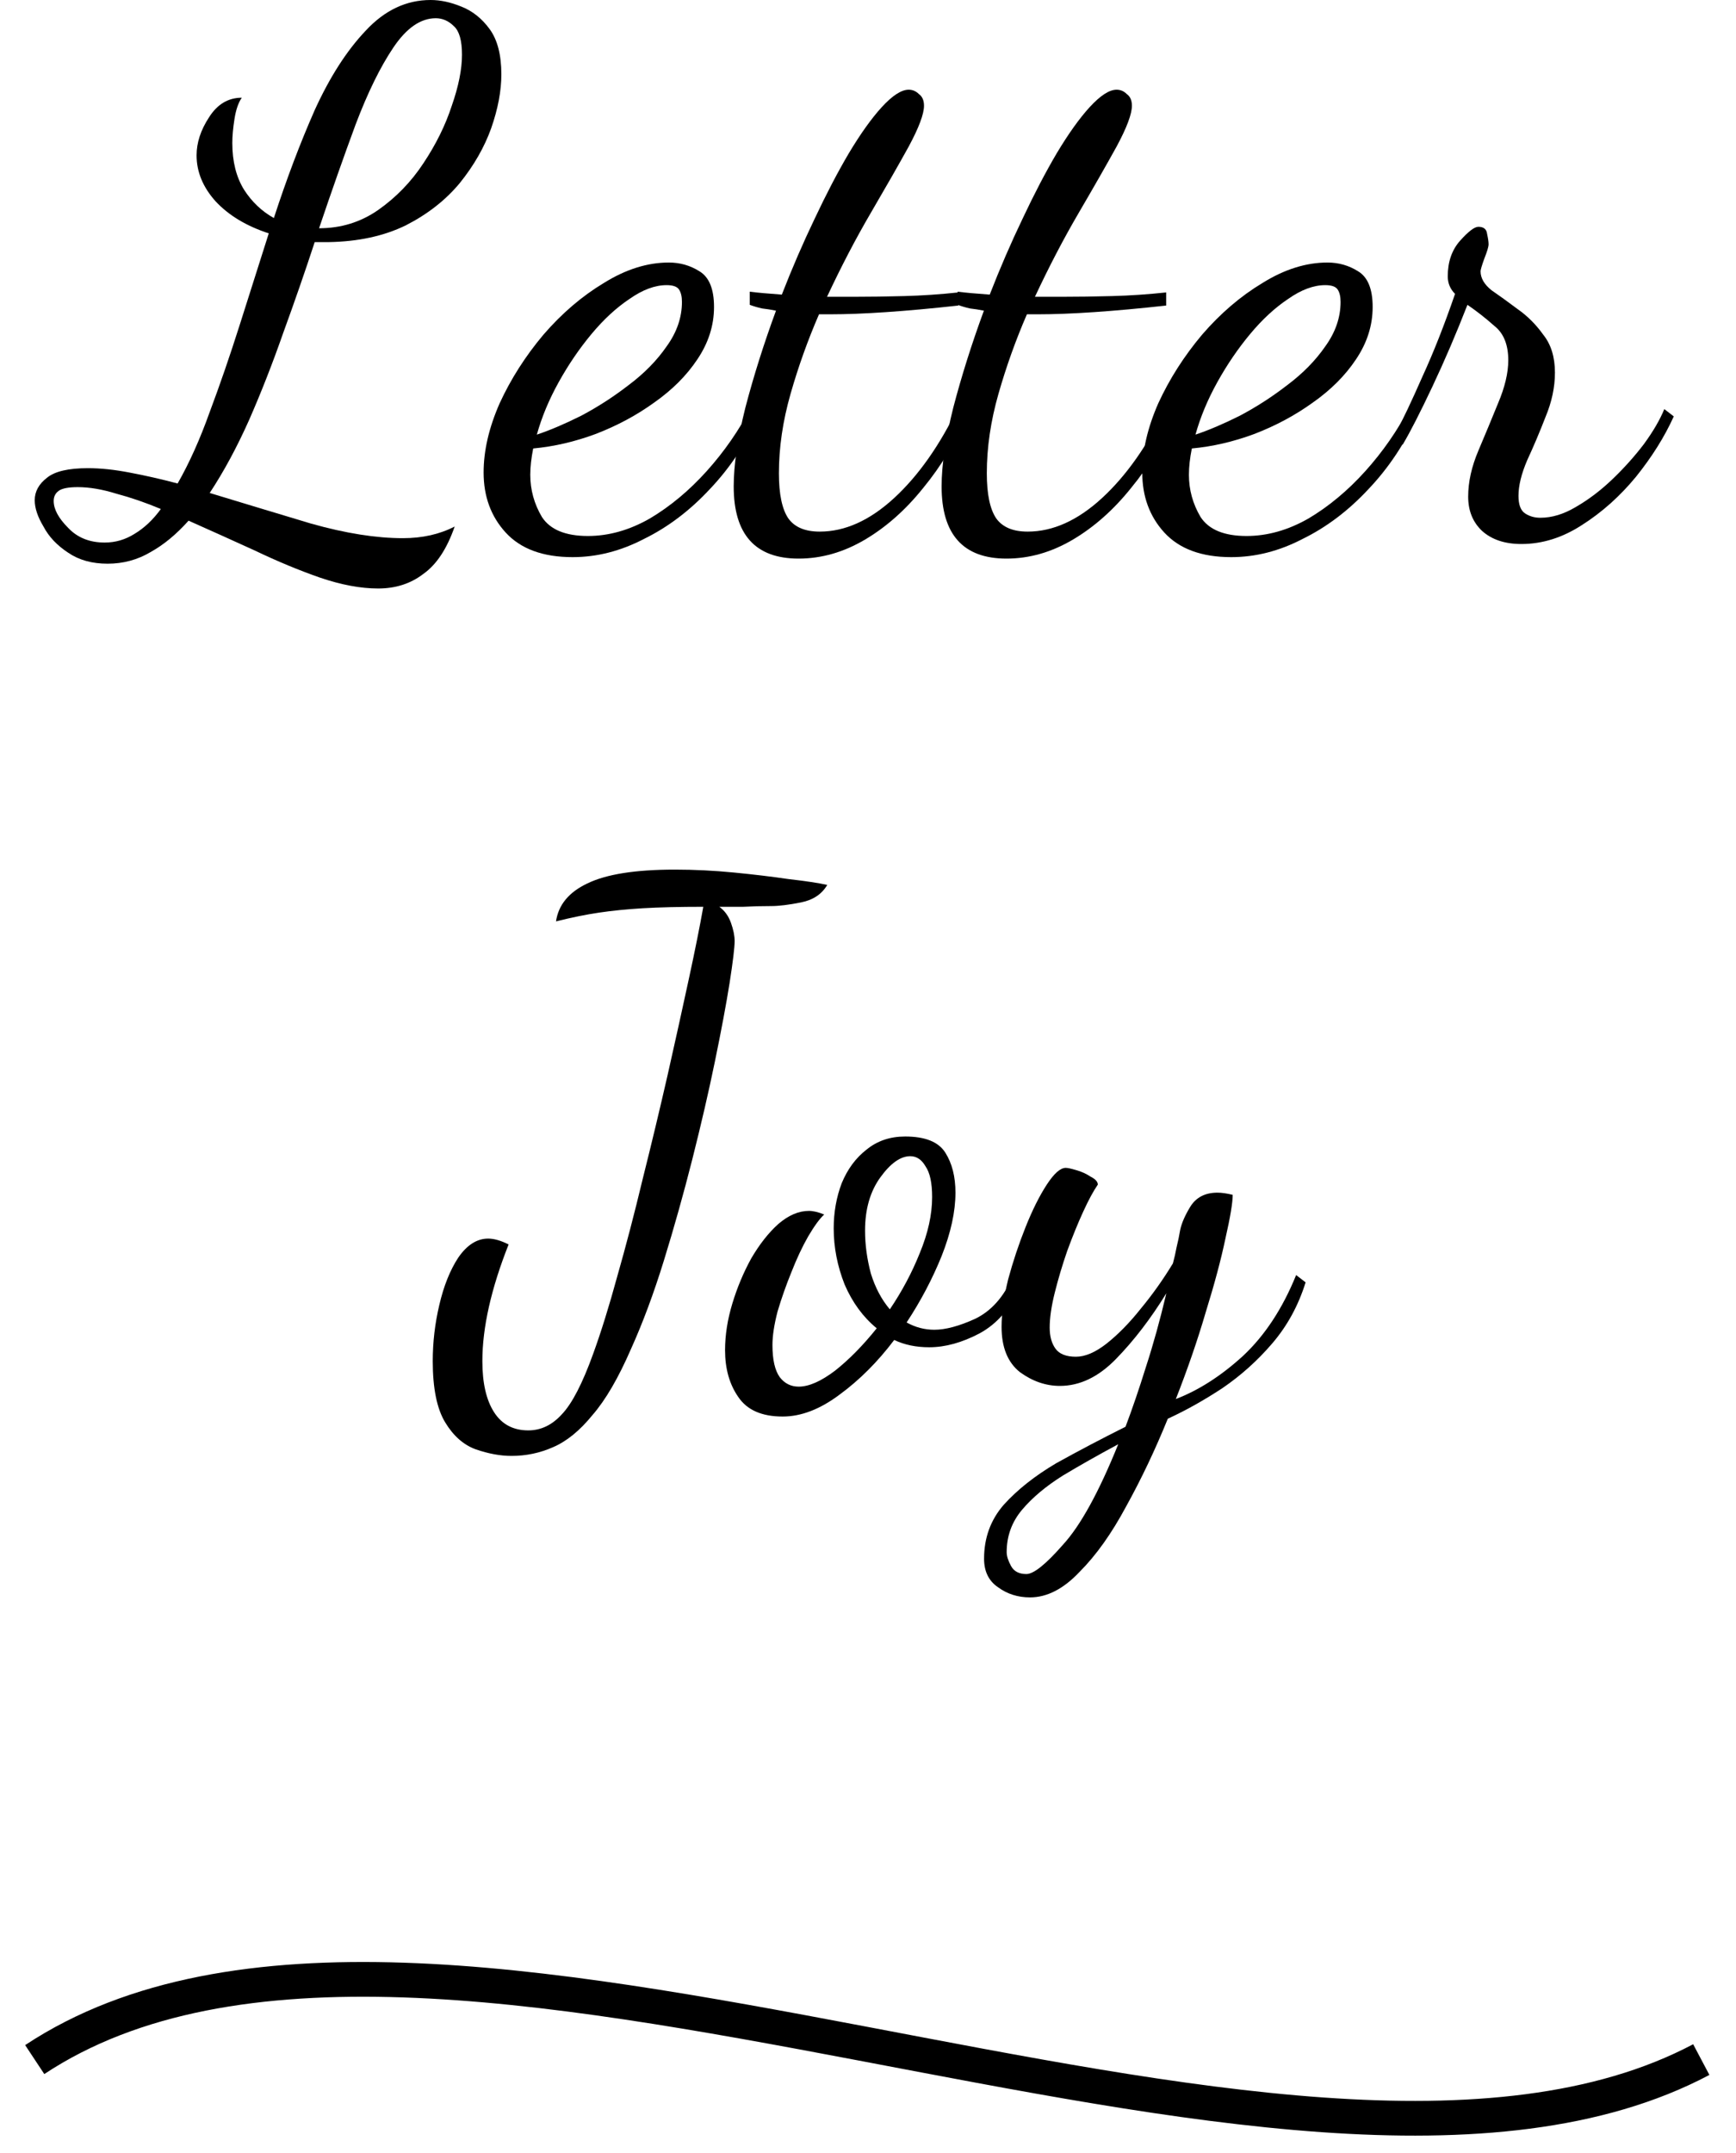 <svg width="50" height="62" viewBox="0 0 50 62" fill="none" xmlns="http://www.w3.org/2000/svg">
<path d="M1 59.31C12.374 51.789 37.132 65.589 49 59.31" stroke="currentColor"/>
<path d="M10.891 16.947C10.387 16.947 9.827 16.842 9.211 16.632C8.609 16.422 7.986 16.163 7.342 15.855C6.698 15.561 6.061 15.274 5.431 14.994C5.081 15.386 4.717 15.687 4.339 15.897C3.961 16.121 3.548 16.233 3.1 16.233C2.652 16.233 2.274 16.128 1.966 15.918C1.644 15.708 1.406 15.456 1.252 15.162C1.084 14.882 1 14.63 1 14.406C1 14.154 1.119 13.937 1.357 13.755C1.581 13.573 1.973 13.482 2.533 13.482C2.897 13.482 3.296 13.524 3.73 13.608C4.178 13.692 4.64 13.797 5.116 13.923C5.452 13.335 5.76 12.649 6.04 11.865C6.334 11.081 6.621 10.248 6.901 9.366C7.181 8.484 7.461 7.602 7.741 6.72C7.097 6.51 6.586 6.202 6.208 5.796C5.844 5.39 5.662 4.949 5.662 4.473C5.662 4.109 5.781 3.745 6.019 3.381C6.257 3.003 6.572 2.814 6.964 2.814C6.866 2.954 6.796 3.157 6.754 3.423C6.712 3.689 6.691 3.92 6.691 4.116C6.691 4.648 6.803 5.096 7.027 5.46C7.251 5.81 7.538 6.083 7.888 6.279C8.252 5.159 8.644 4.123 9.064 3.171C9.498 2.219 9.988 1.456 10.534 0.882C11.08 0.294 11.703 0 12.403 0C12.683 0 12.977 0.063 13.285 0.189C13.607 0.315 13.88 0.532 14.104 0.84C14.328 1.148 14.44 1.582 14.44 2.142C14.44 2.618 14.342 3.136 14.146 3.696C13.95 4.242 13.649 4.767 13.243 5.271C12.837 5.761 12.319 6.167 11.689 6.489C11.059 6.797 10.317 6.958 9.463 6.972H9.064C8.784 7.826 8.483 8.694 8.161 9.576C7.853 10.458 7.524 11.298 7.174 12.096C6.824 12.88 6.446 13.58 6.04 14.196C7.006 14.49 7.979 14.784 8.959 15.078C9.953 15.358 10.835 15.498 11.605 15.498C12.165 15.498 12.662 15.386 13.096 15.162C12.872 15.806 12.571 16.261 12.193 16.527C11.829 16.807 11.395 16.947 10.891 16.947ZM9.19 6.573C9.82 6.573 10.387 6.398 10.891 6.048C11.409 5.684 11.843 5.236 12.193 4.704C12.557 4.158 12.83 3.605 13.012 3.045C13.208 2.485 13.306 1.995 13.306 1.575C13.306 1.169 13.229 0.896 13.075 0.756C12.921 0.602 12.746 0.525 12.55 0.525C12.116 0.525 11.71 0.805 11.332 1.365C10.954 1.925 10.59 2.667 10.24 3.591C9.904 4.501 9.554 5.495 9.19 6.573ZM3.016 15.624C3.324 15.624 3.611 15.54 3.877 15.372C4.157 15.204 4.409 14.966 4.633 14.658C4.199 14.476 3.772 14.329 3.352 14.217C2.946 14.091 2.575 14.028 2.239 14.028C1.973 14.028 1.791 14.063 1.693 14.133C1.595 14.203 1.546 14.301 1.546 14.427C1.546 14.665 1.686 14.924 1.966 15.204C2.232 15.484 2.582 15.624 3.016 15.624Z" fill="currentColor"/>
<path d="M16.491 16.044C15.637 16.044 14.993 15.806 14.559 15.33C14.139 14.868 13.929 14.294 13.929 13.608C13.929 12.978 14.083 12.313 14.391 11.613C14.713 10.913 15.133 10.255 15.651 9.639C16.183 9.023 16.764 8.526 17.394 8.148C18.024 7.756 18.647 7.56 19.263 7.56C19.585 7.56 19.879 7.644 20.145 7.812C20.425 7.98 20.565 8.323 20.565 8.841C20.565 9.373 20.404 9.877 20.082 10.353C19.774 10.815 19.361 11.228 18.843 11.592C18.339 11.956 17.779 12.257 17.163 12.495C16.561 12.719 15.959 12.859 15.357 12.915C15.329 13.055 15.308 13.188 15.294 13.314C15.28 13.44 15.273 13.559 15.273 13.671C15.273 14.105 15.385 14.511 15.609 14.889C15.847 15.253 16.288 15.435 16.932 15.435C17.534 15.435 18.129 15.267 18.717 14.931C19.305 14.581 19.851 14.126 20.355 13.566C20.859 13.006 21.286 12.39 21.636 11.718L21.888 11.907C21.51 12.747 21.027 13.475 20.439 14.091C19.865 14.707 19.235 15.183 18.549 15.519C17.877 15.869 17.191 16.044 16.491 16.044ZM15.462 12.516C15.84 12.39 16.267 12.208 16.743 11.97C17.219 11.718 17.674 11.424 18.108 11.088C18.556 10.752 18.92 10.381 19.2 9.975C19.494 9.569 19.641 9.142 19.641 8.694C19.641 8.54 19.613 8.421 19.557 8.337C19.501 8.253 19.382 8.211 19.2 8.211C18.864 8.211 18.507 8.344 18.129 8.61C17.751 8.862 17.387 9.198 17.037 9.618C16.687 10.038 16.372 10.5 16.092 11.004C15.812 11.508 15.602 12.012 15.462 12.516Z" fill="currentColor"/>
<path d="M23.001 16.086C21.755 16.086 21.132 15.393 21.132 14.007C21.132 13.391 21.244 12.635 21.468 11.739C21.706 10.829 22 9.898 22.35 8.946C22.21 8.918 22.077 8.897 21.951 8.883C21.825 8.855 21.706 8.82 21.594 8.778V8.4C21.706 8.414 21.839 8.428 21.993 8.442C22.147 8.456 22.322 8.47 22.518 8.484C22.812 7.728 23.127 7 23.463 6.3C23.799 5.586 24.128 4.956 24.45 4.41C24.786 3.85 25.101 3.409 25.395 3.087C25.703 2.751 25.962 2.583 26.172 2.583C26.284 2.583 26.382 2.625 26.466 2.709C26.564 2.779 26.613 2.891 26.613 3.045C26.613 3.283 26.466 3.675 26.172 4.221C25.878 4.753 25.514 5.39 25.08 6.132C24.646 6.874 24.226 7.679 23.82 8.547H24.597C25.059 8.547 25.542 8.54 26.046 8.526C26.564 8.512 27.082 8.477 27.6 8.421V8.799C26.074 8.967 24.842 9.051 23.904 9.051H23.589C23.267 9.793 22.994 10.556 22.77 11.34C22.546 12.124 22.434 12.887 22.434 13.629C22.434 14.231 22.525 14.665 22.707 14.931C22.889 15.183 23.19 15.309 23.61 15.309C24.338 15.309 25.052 14.987 25.752 14.343C26.452 13.699 27.068 12.824 27.6 11.718L27.873 11.928C27.537 12.712 27.11 13.419 26.592 14.049C26.088 14.679 25.528 15.176 24.912 15.54C24.296 15.904 23.659 16.086 23.001 16.086Z" fill="currentColor"/>
<path d="M28.989 16.086C27.743 16.086 27.12 15.393 27.12 14.007C27.12 13.391 27.232 12.635 27.456 11.739C27.694 10.829 27.988 9.898 28.338 8.946C28.198 8.918 28.065 8.897 27.939 8.883C27.813 8.855 27.694 8.82 27.582 8.778V8.4C27.694 8.414 27.827 8.428 27.981 8.442C28.135 8.456 28.31 8.47 28.506 8.484C28.8 7.728 29.115 7 29.451 6.3C29.787 5.586 30.116 4.956 30.438 4.41C30.774 3.85 31.089 3.409 31.383 3.087C31.691 2.751 31.95 2.583 32.16 2.583C32.272 2.583 32.37 2.625 32.454 2.709C32.552 2.779 32.601 2.891 32.601 3.045C32.601 3.283 32.454 3.675 32.16 4.221C31.866 4.753 31.502 5.39 31.068 6.132C30.634 6.874 30.214 7.679 29.808 8.547H30.585C31.047 8.547 31.53 8.54 32.034 8.526C32.552 8.512 33.07 8.477 33.588 8.421V8.799C32.062 8.967 30.83 9.051 29.892 9.051H29.577C29.255 9.793 28.982 10.556 28.758 11.34C28.534 12.124 28.422 12.887 28.422 13.629C28.422 14.231 28.513 14.665 28.695 14.931C28.877 15.183 29.178 15.309 29.598 15.309C30.326 15.309 31.04 14.987 31.74 14.343C32.44 13.699 33.056 12.824 33.588 11.718L33.861 11.928C33.525 12.712 33.098 13.419 32.58 14.049C32.076 14.679 31.516 15.176 30.9 15.54C30.284 15.904 29.647 16.086 28.989 16.086Z" fill="currentColor"/>
<path d="M35.461 16.044C34.607 16.044 33.963 15.806 33.529 15.33C33.109 14.868 32.899 14.294 32.899 13.608C32.899 12.978 33.053 12.313 33.361 11.613C33.683 10.913 34.103 10.255 34.621 9.639C35.153 9.023 35.734 8.526 36.364 8.148C36.994 7.756 37.617 7.56 38.233 7.56C38.555 7.56 38.849 7.644 39.115 7.812C39.395 7.98 39.535 8.323 39.535 8.841C39.535 9.373 39.374 9.877 39.052 10.353C38.744 10.815 38.331 11.228 37.813 11.592C37.309 11.956 36.749 12.257 36.133 12.495C35.531 12.719 34.929 12.859 34.327 12.915C34.299 13.055 34.278 13.188 34.264 13.314C34.25 13.44 34.243 13.559 34.243 13.671C34.243 14.105 34.355 14.511 34.579 14.889C34.817 15.253 35.258 15.435 35.902 15.435C36.504 15.435 37.099 15.267 37.687 14.931C38.275 14.581 38.821 14.126 39.325 13.566C39.829 13.006 40.256 12.39 40.606 11.718L40.858 11.907C40.48 12.747 39.997 13.475 39.409 14.091C38.835 14.707 38.205 15.183 37.519 15.519C36.847 15.869 36.161 16.044 35.461 16.044ZM34.432 12.516C34.81 12.39 35.237 12.208 35.713 11.97C36.189 11.718 36.644 11.424 37.078 11.088C37.526 10.752 37.89 10.381 38.17 9.975C38.464 9.569 38.611 9.142 38.611 8.694C38.611 8.54 38.583 8.421 38.527 8.337C38.471 8.253 38.352 8.211 38.17 8.211C37.834 8.211 37.477 8.344 37.099 8.61C36.721 8.862 36.357 9.198 36.007 9.618C35.657 10.038 35.342 10.5 35.062 11.004C34.782 11.508 34.572 12.012 34.432 12.516Z" fill="currentColor"/>
<path d="M43.819 15.666C43.343 15.666 42.965 15.54 42.685 15.288C42.419 15.036 42.286 14.707 42.286 14.301C42.286 13.881 42.384 13.44 42.58 12.978C42.776 12.516 42.965 12.061 43.147 11.613C43.343 11.151 43.441 10.738 43.441 10.374C43.441 9.926 43.308 9.597 43.042 9.387C42.79 9.163 42.531 8.96 42.265 8.778C41.943 9.604 41.607 10.388 41.257 11.13C40.907 11.872 40.62 12.432 40.396 12.81L40.207 12.453C40.403 12.089 40.655 11.557 40.963 10.857C41.285 10.157 41.6 9.359 41.908 8.463C41.768 8.323 41.698 8.155 41.698 7.959C41.698 7.539 41.817 7.196 42.055 6.93C42.293 6.664 42.468 6.531 42.58 6.531C42.734 6.531 42.818 6.601 42.832 6.741C42.86 6.867 42.874 6.965 42.874 7.035C42.874 7.105 42.832 7.245 42.748 7.455C42.678 7.651 42.643 7.77 42.643 7.812C42.643 8.008 42.748 8.19 42.958 8.358C43.182 8.512 43.434 8.694 43.714 8.904C43.994 9.1 44.239 9.345 44.449 9.639C44.673 9.919 44.785 10.283 44.785 10.731C44.785 11.151 44.694 11.578 44.512 12.012C44.344 12.446 44.169 12.859 43.987 13.251C43.819 13.643 43.735 13.986 43.735 14.28C43.735 14.532 43.798 14.7 43.924 14.784C44.05 14.868 44.197 14.91 44.365 14.91C44.701 14.91 45.044 14.805 45.394 14.595C45.758 14.385 46.108 14.119 46.444 13.797C46.78 13.475 47.081 13.139 47.347 12.789C47.613 12.425 47.809 12.089 47.935 11.781L48.208 11.991C47.942 12.579 47.578 13.16 47.116 13.734C46.654 14.294 46.136 14.756 45.562 15.12C45.002 15.484 44.421 15.666 43.819 15.666Z" fill="currentColor"/>
<path d="M14.732 41.926C14.411 41.926 14.068 41.863 13.704 41.737C13.354 41.611 13.059 41.352 12.822 40.96C12.584 40.568 12.464 39.98 12.464 39.196C12.464 38.65 12.527 38.111 12.653 37.579C12.78 37.033 12.961 36.578 13.2 36.214C13.451 35.85 13.739 35.668 14.06 35.668C14.229 35.668 14.425 35.724 14.649 35.836C14.145 37.11 13.893 38.23 13.893 39.196C13.893 39.826 14.005 40.316 14.229 40.666C14.453 41.016 14.781 41.191 15.216 41.191C15.579 41.191 15.902 41.037 16.181 40.729C16.476 40.421 16.776 39.84 17.084 38.986C17.308 38.37 17.54 37.628 17.777 36.76C18.029 35.878 18.274 34.94 18.512 33.946C18.765 32.938 19.003 31.944 19.227 30.964C19.451 29.97 19.654 29.053 19.835 28.213C20.017 27.373 20.157 26.673 20.256 26.113C19.57 26.113 18.988 26.127 18.512 26.155C18.05 26.183 17.631 26.225 17.253 26.281C16.875 26.337 16.462 26.421 16.014 26.533C16.084 26.057 16.384 25.693 16.916 25.441C17.462 25.175 18.302 25.042 19.436 25.042C19.997 25.042 20.564 25.07 21.137 25.126C21.712 25.182 22.236 25.245 22.712 25.315C23.203 25.371 23.573 25.427 23.826 25.483C23.672 25.749 23.419 25.917 23.07 25.987C22.72 26.057 22.433 26.092 22.209 26.092C21.928 26.092 21.663 26.099 21.41 26.113C21.172 26.113 20.942 26.113 20.718 26.113C20.872 26.225 20.983 26.379 21.053 26.575C21.123 26.771 21.159 26.946 21.159 27.1C21.159 27.282 21.11 27.688 21.012 28.318C20.913 28.934 20.773 29.683 20.591 30.565C20.41 31.447 20.192 32.385 19.941 33.379C19.689 34.373 19.416 35.346 19.122 36.298C18.828 37.25 18.512 38.097 18.177 38.839C17.812 39.679 17.442 40.316 17.064 40.75C16.7 41.198 16.322 41.506 15.93 41.674C15.552 41.842 15.152 41.926 14.732 41.926Z" fill="currentColor"/>
<path d="M22.542 40.792C21.94 40.792 21.513 40.603 21.261 40.225C21.009 39.861 20.883 39.413 20.883 38.881C20.883 38.447 20.953 37.999 21.093 37.537C21.233 37.075 21.415 36.641 21.639 36.235C21.877 35.829 22.136 35.5 22.416 35.248C22.71 34.996 23.004 34.87 23.298 34.87C23.424 34.87 23.571 34.905 23.739 34.975C23.613 35.087 23.459 35.297 23.277 35.605C23.109 35.899 22.948 36.242 22.794 36.634C22.64 37.012 22.507 37.39 22.395 37.768C22.297 38.146 22.248 38.468 22.248 38.734C22.248 39.154 22.318 39.462 22.458 39.658C22.598 39.84 22.78 39.931 23.004 39.931C23.298 39.931 23.648 39.777 24.054 39.469C24.46 39.147 24.859 38.741 25.251 38.251C24.859 37.929 24.551 37.509 24.327 36.991C24.117 36.459 24.012 35.92 24.012 35.374C24.012 34.912 24.089 34.478 24.243 34.072C24.411 33.666 24.649 33.344 24.957 33.106C25.265 32.854 25.636 32.728 26.07 32.728C26.644 32.728 27.029 32.882 27.225 33.19C27.421 33.498 27.519 33.883 27.519 34.345C27.519 34.891 27.386 35.5 27.12 36.172C26.854 36.83 26.518 37.467 26.112 38.083C26.364 38.223 26.63 38.293 26.91 38.293C27.232 38.293 27.624 38.188 28.086 37.978C28.548 37.754 28.905 37.355 29.157 36.781L29.409 36.991C29.129 37.649 28.73 38.118 28.212 38.398C27.708 38.664 27.225 38.797 26.763 38.797C26.385 38.797 26.049 38.727 25.755 38.587C25.279 39.217 24.754 39.742 24.18 40.162C23.62 40.582 23.074 40.792 22.542 40.792ZM25.629 37.705C25.979 37.187 26.266 36.648 26.49 36.088C26.728 35.514 26.847 34.975 26.847 34.471C26.847 34.065 26.784 33.771 26.658 33.589C26.546 33.393 26.399 33.295 26.217 33.295C25.937 33.295 25.65 33.498 25.356 33.904C25.062 34.31 24.915 34.821 24.915 35.437C24.915 35.843 24.971 36.256 25.083 36.676C25.209 37.082 25.391 37.425 25.629 37.705Z" fill="currentColor"/>
<path d="M29.666 46C29.316 46 29.008 45.902 28.742 45.706C28.476 45.524 28.343 45.251 28.343 44.887C28.343 44.285 28.532 43.767 28.91 43.333C29.302 42.899 29.806 42.5 30.422 42.136C31.052 41.786 31.717 41.436 32.417 41.086C32.613 40.568 32.809 39.994 33.005 39.364C33.215 38.72 33.411 38.013 33.593 37.243C33.145 37.971 32.662 38.601 32.144 39.133C31.64 39.651 31.101 39.91 30.527 39.91C30.121 39.91 29.736 39.777 29.372 39.511C29.022 39.231 28.847 38.797 28.847 38.209C28.847 37.817 28.91 37.362 29.036 36.844C29.176 36.326 29.344 35.822 29.54 35.332C29.736 34.842 29.939 34.436 30.149 34.114C30.359 33.792 30.541 33.631 30.695 33.631C30.751 33.631 30.849 33.652 30.989 33.694C31.143 33.736 31.283 33.799 31.409 33.883C31.549 33.953 31.619 34.03 31.619 34.114C31.493 34.296 31.353 34.555 31.199 34.891C31.045 35.227 30.891 35.605 30.737 36.025C30.597 36.431 30.478 36.83 30.38 37.222C30.282 37.614 30.233 37.95 30.233 38.23C30.233 38.482 30.289 38.685 30.401 38.839C30.513 38.993 30.709 39.07 30.989 39.07C31.255 39.07 31.549 38.944 31.871 38.692C32.207 38.426 32.536 38.09 32.858 37.684C33.194 37.278 33.502 36.844 33.782 36.382C33.824 36.228 33.859 36.074 33.887 35.92C33.929 35.752 33.964 35.584 33.992 35.416C34.034 35.22 34.132 34.996 34.286 34.744C34.454 34.478 34.713 34.345 35.063 34.345C35.189 34.345 35.336 34.366 35.504 34.408C35.504 34.632 35.434 35.052 35.294 35.668C35.168 36.27 34.979 36.977 34.727 37.789C34.489 38.601 34.202 39.434 33.866 40.288C34.524 40.036 35.168 39.623 35.798 39.049C36.428 38.461 36.939 37.684 37.331 36.718L37.604 36.928C37.394 37.6 37.072 38.188 36.638 38.692C36.218 39.182 35.742 39.609 35.21 39.973C34.678 40.323 34.153 40.617 33.635 40.855C33.271 41.751 32.872 42.591 32.438 43.375C32.018 44.159 31.57 44.789 31.094 45.265C30.632 45.755 30.156 46 29.666 46ZM29.561 45.328C29.771 45.328 30.121 45.048 30.611 44.488C31.115 43.942 31.647 42.976 32.207 41.59C31.633 41.898 31.101 42.199 30.611 42.493C30.121 42.801 29.729 43.13 29.435 43.48C29.141 43.83 28.994 44.236 28.994 44.698C28.994 44.81 29.036 44.943 29.12 45.097C29.204 45.251 29.351 45.328 29.561 45.328Z" fill="currentColor"/>
</svg>
